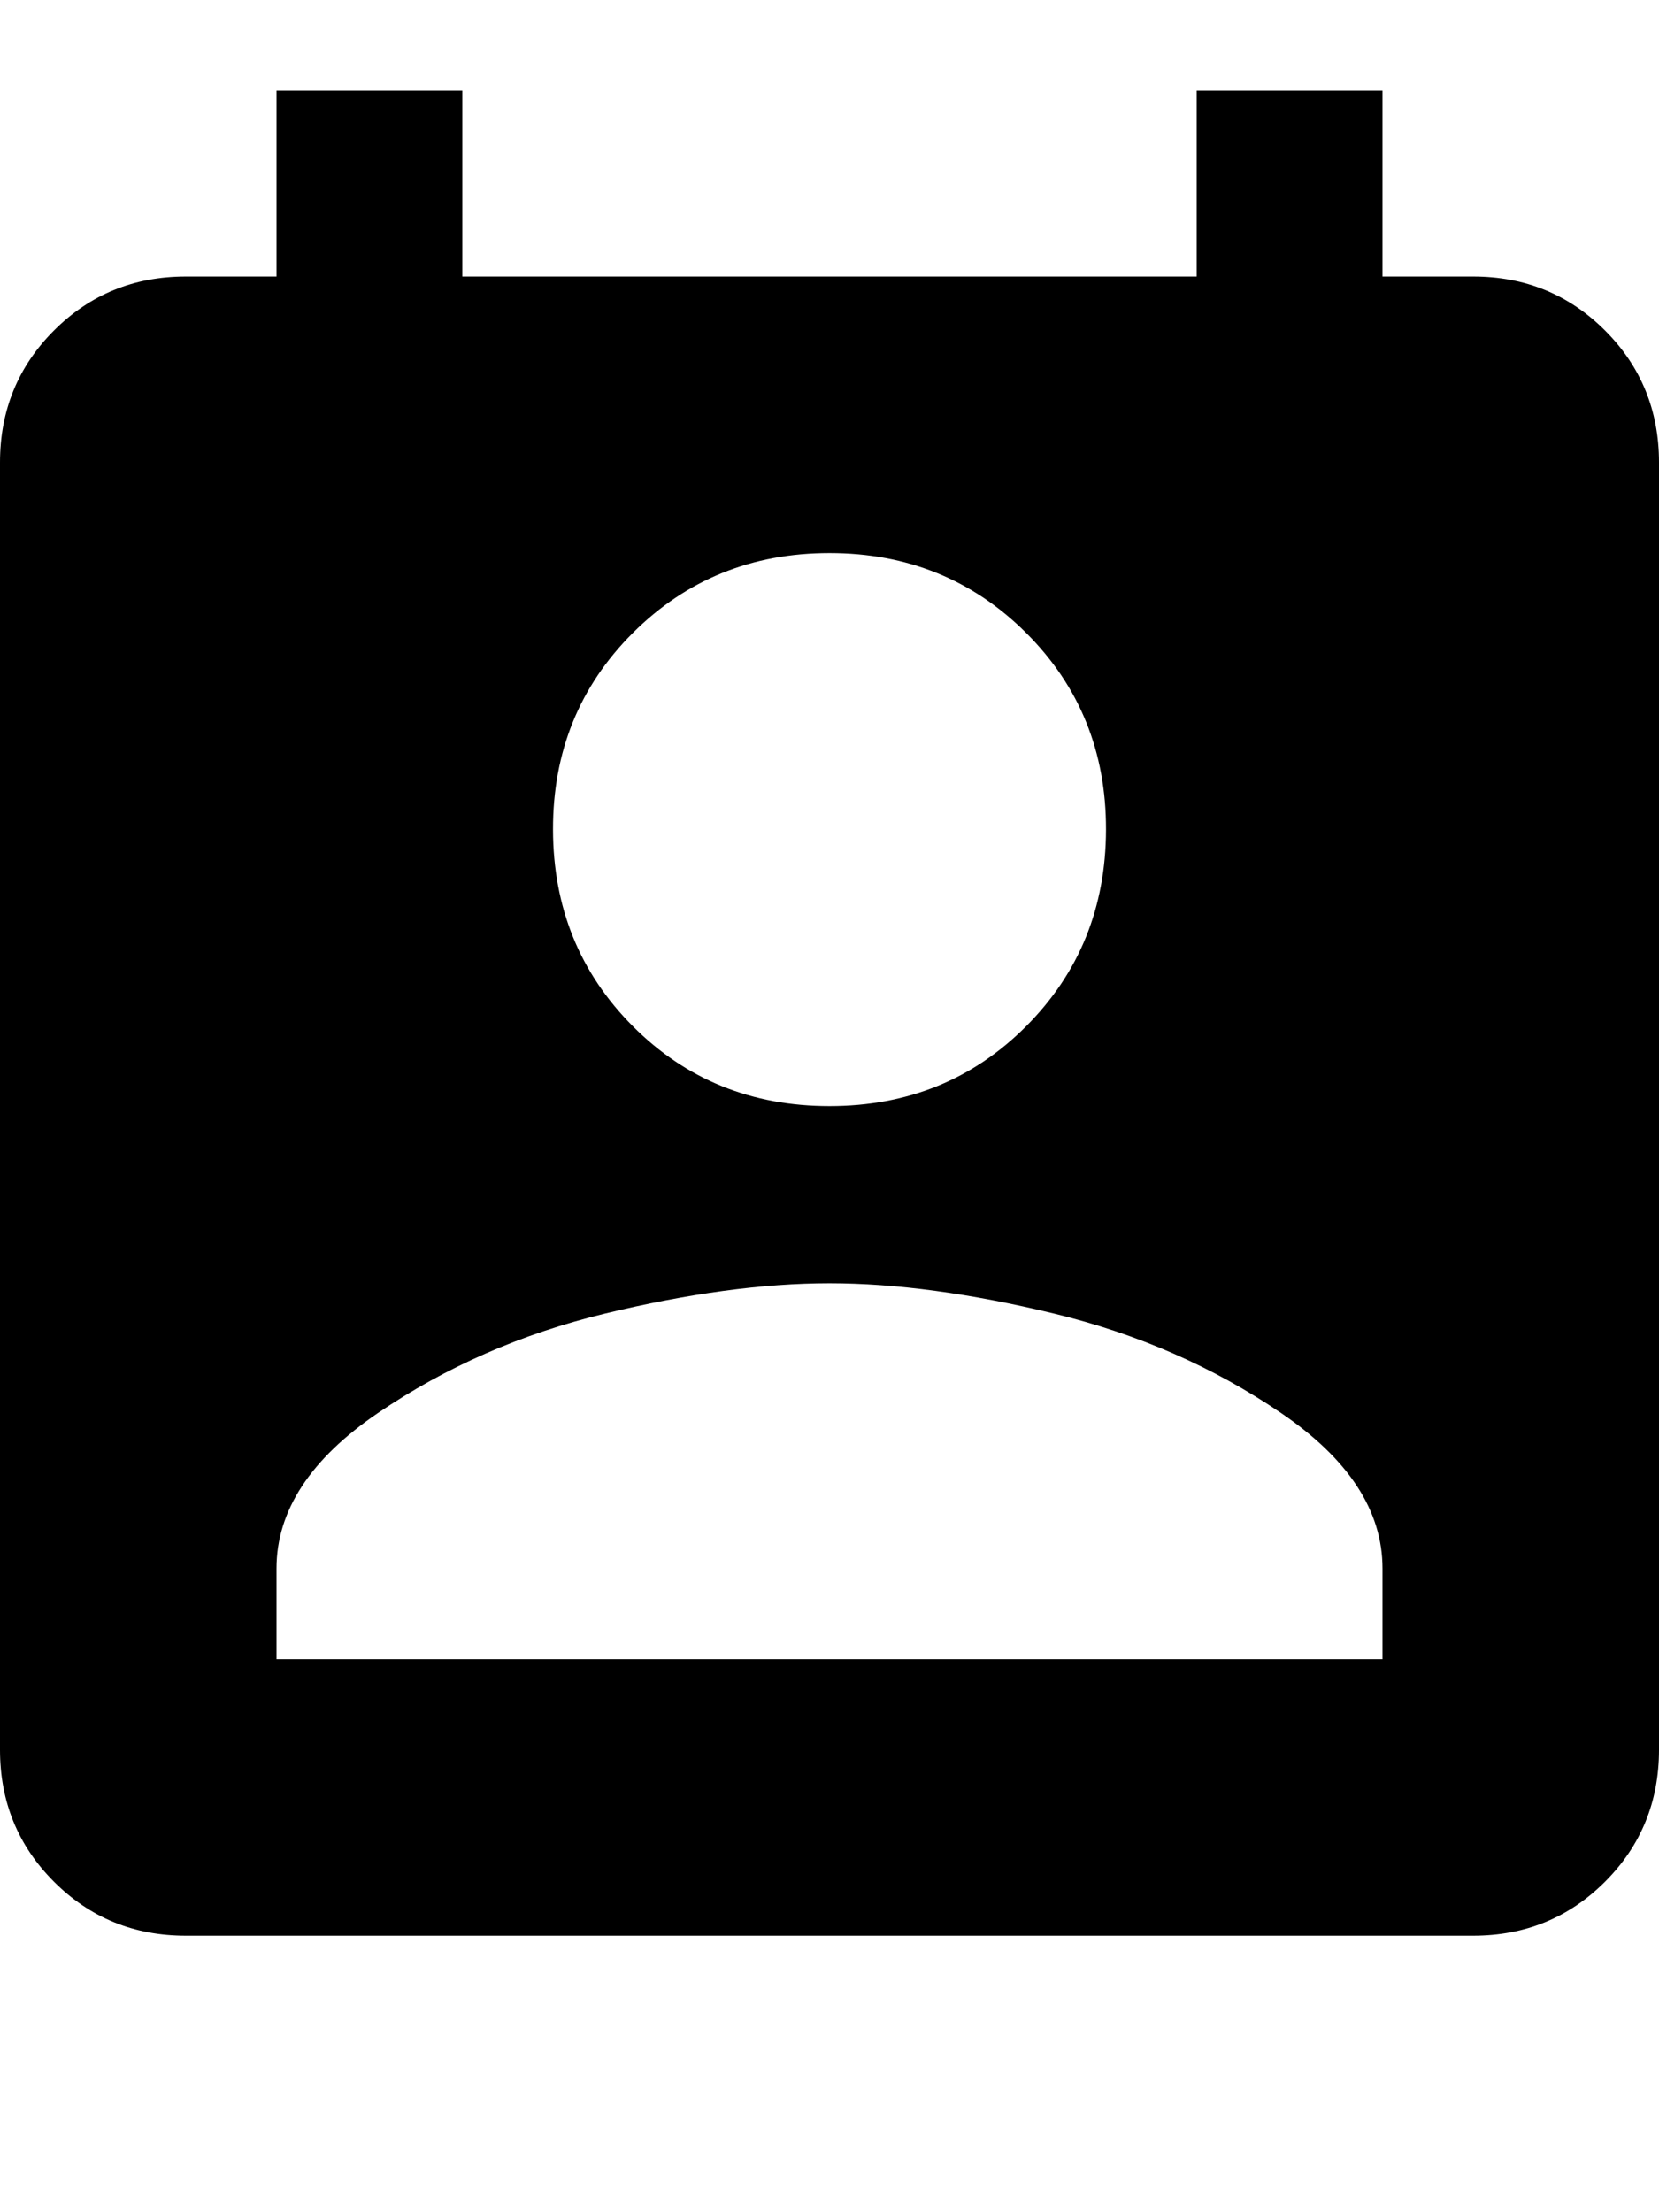 <svg height="1000" width="750.0" xmlns="http://www.w3.org/2000/svg"><path d="m666 125q35.2 0 59.6 24.4t24.4 59.6v582q0 35.2-24.4 59.6t-59.6 24.4h-582q-35.2 0-59.6-24.4t-24.4-59.6v-582q0-35.2 24.4-59.6t59.6-24.4h41v-84h84v84h332v-84h84v84h41z m-291 125q-52.7 0-88.9 36.1t-36.1 88.9 36.1 88.9 88.9 36.1 88.9-36.1 36.1-88.9-36.1-88.9-88.9-36.1z m250 500v-41q0-39.1-45.9-70.3t-102.5-44.9-101.6-13.7-101.6 13.7-102.5 44.9-45.9 70.3v41h500z" /></svg>